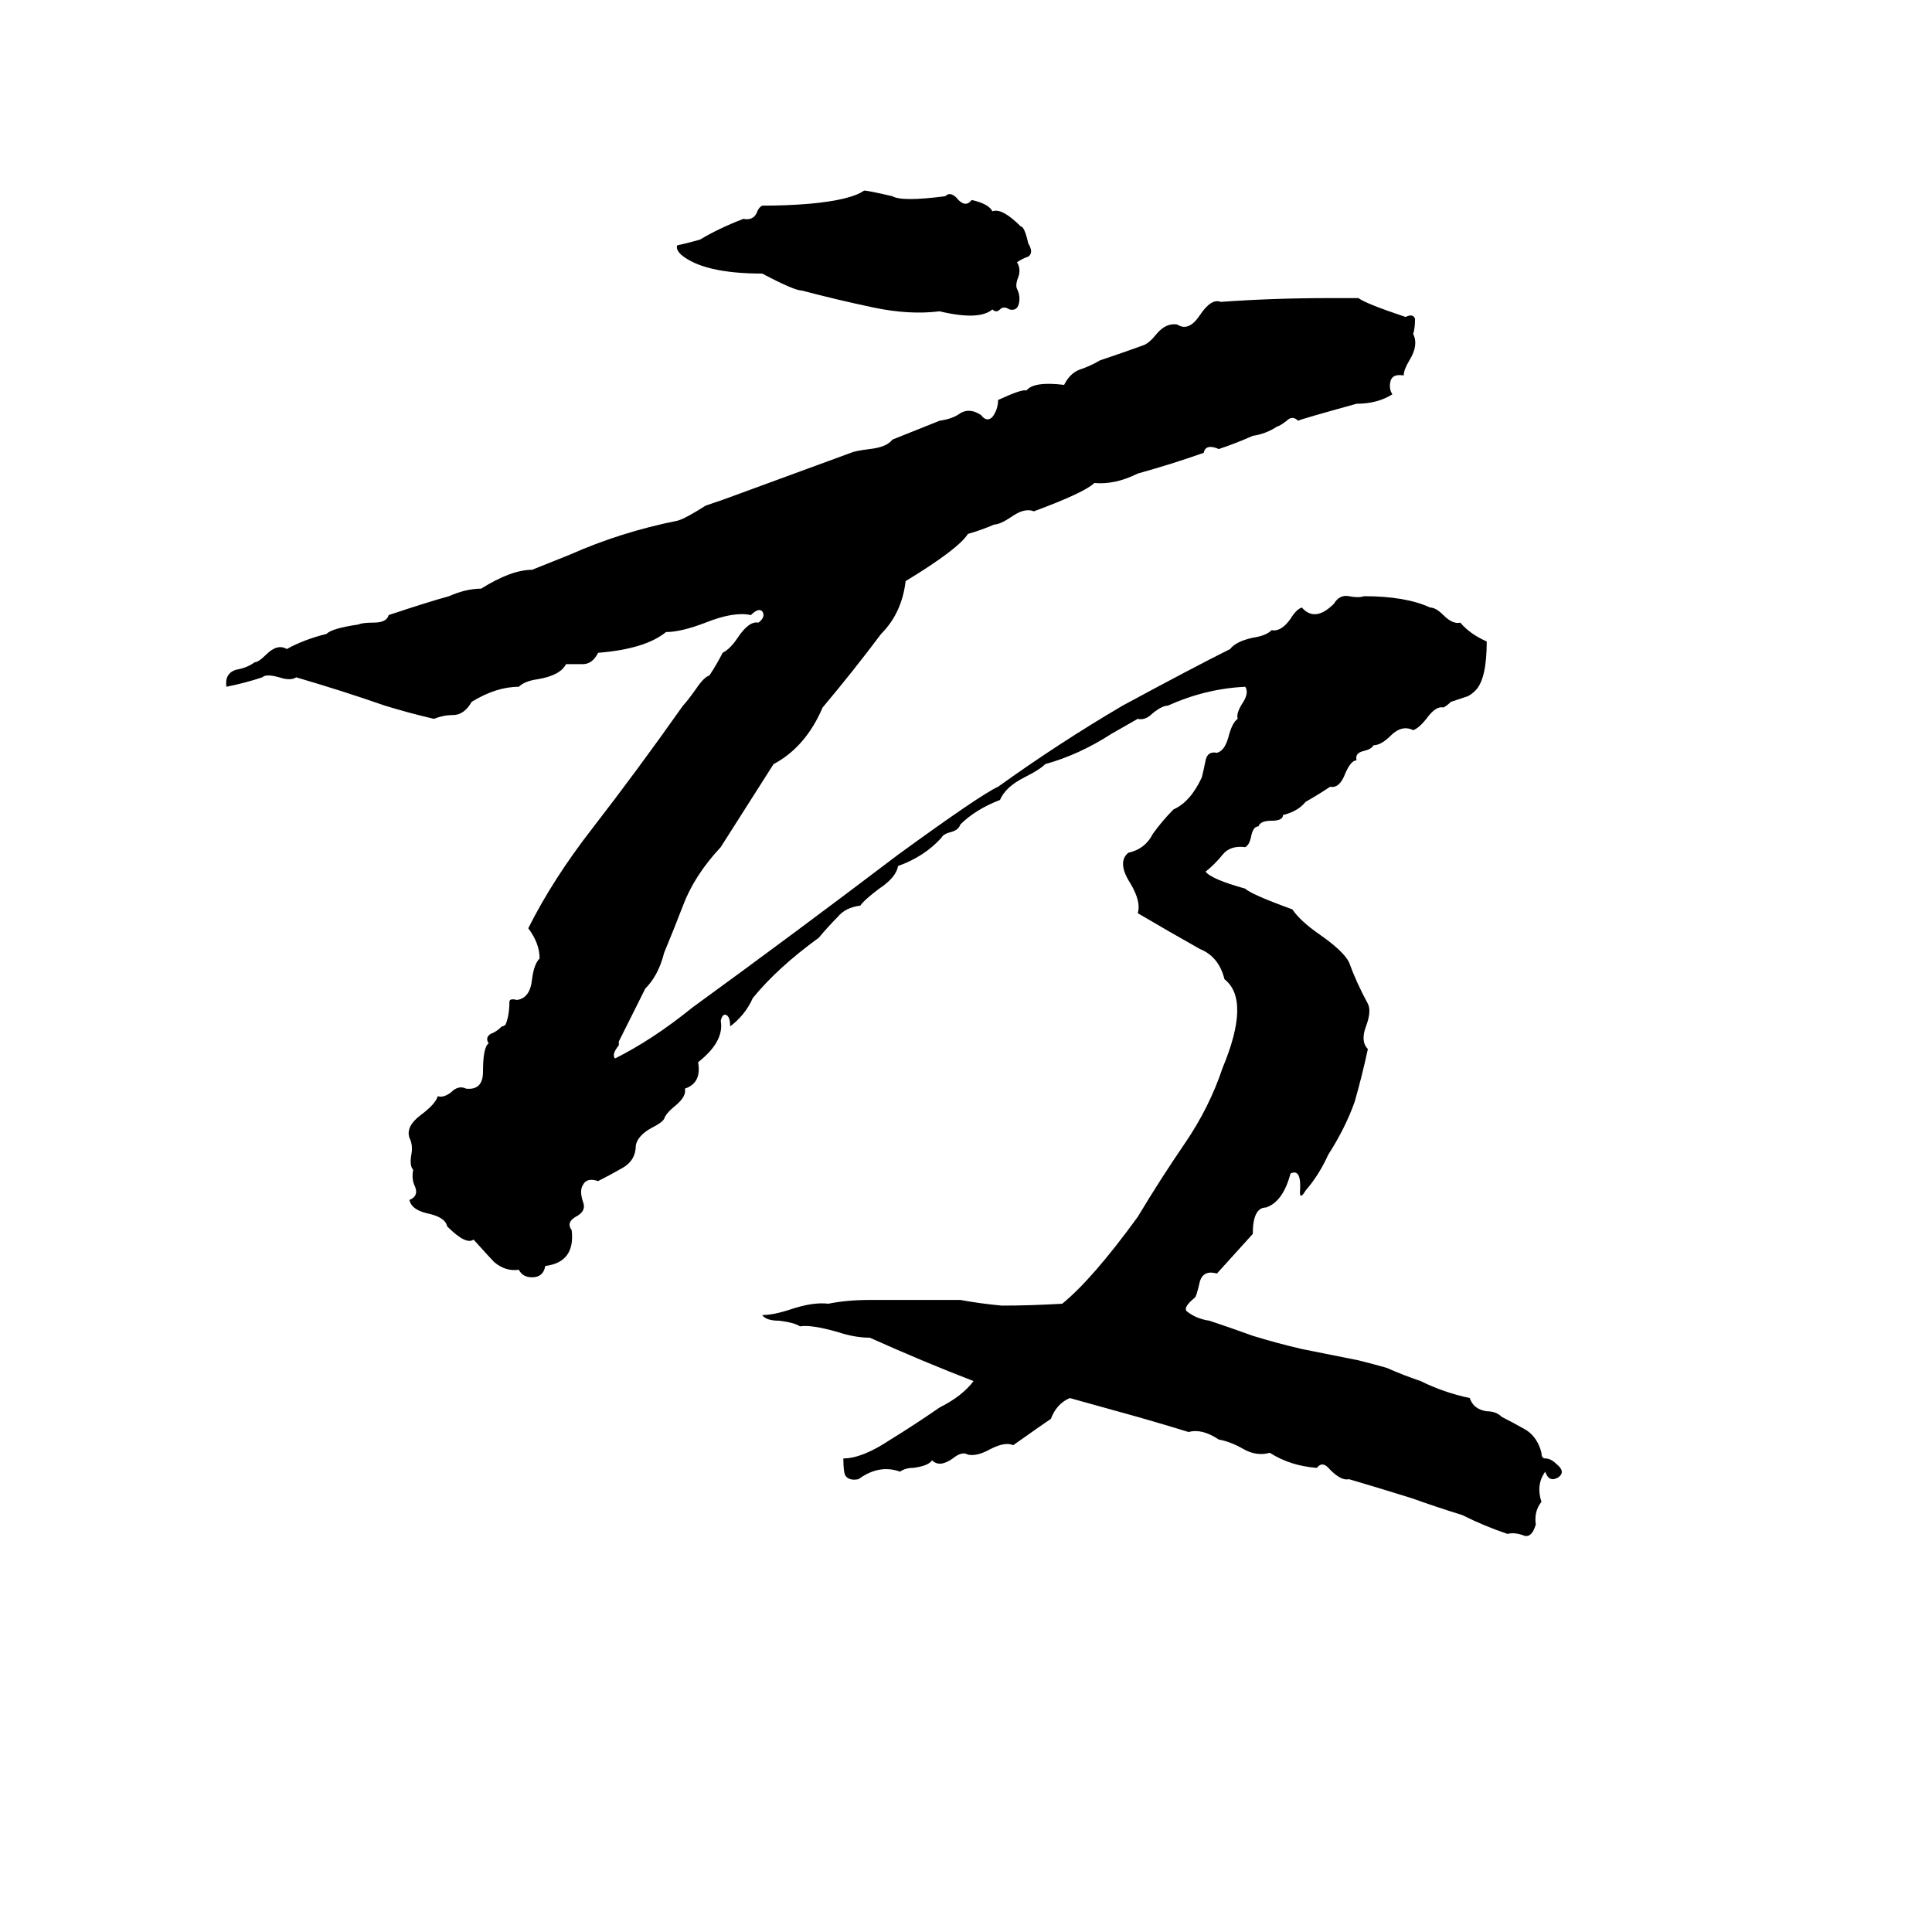 <svg xmlns="http://www.w3.org/2000/svg" viewBox="0 -800 1024 1024">
	<path fill="#000000" d="M458 -699Q460 -699 473 -696Q478 -693 501 -696Q504 -699 508 -694Q512 -690 515 -694Q524 -692 526 -688Q531 -690 541 -680Q543 -680 545 -671Q548 -666 545 -664Q542 -663 539 -661Q541 -658 540 -654Q538 -649 539 -647Q541 -643 540 -639Q539 -635 535 -636Q532 -638 530 -636Q528 -634 526 -636Q519 -630 498 -635Q482 -633 463 -637Q444 -641 425 -646Q421 -646 404 -655Q373 -655 361 -665Q358 -668 359 -670Q364 -671 371 -673Q381 -679 394 -684Q399 -683 401 -687Q402 -690 404 -691Q417 -691 429 -692Q451 -694 458 -699ZM704 -642H707Q714 -642 720 -642Q724 -639 745 -632Q749 -634 750 -631Q750 -626 749 -623Q752 -617 747 -609Q744 -604 744 -601Q738 -602 737 -598Q736 -594 738 -591Q730 -586 719 -586Q690 -578 688 -577Q685 -580 682 -577Q678 -574 677 -574Q671 -570 664 -569Q655 -565 646 -562Q639 -565 638 -560Q621 -554 603 -549Q591 -543 580 -544Q575 -539 548 -529Q543 -531 536 -526Q530 -522 527 -522Q520 -519 513 -517Q508 -509 480 -492Q478 -475 467 -464Q452 -444 436 -425Q427 -404 410 -395Q396 -373 382 -351Q368 -336 362 -320Q357 -307 352 -295Q349 -283 342 -276Q335 -262 328 -248Q328 -247 328 -246Q324 -241 326 -239Q346 -249 367 -266Q422 -306 476 -347Q520 -379 529 -383Q561 -406 595 -426Q632 -446 652 -456Q655 -460 664 -462Q671 -463 674 -466Q679 -465 684 -472Q687 -477 690 -478Q697 -470 707 -480Q710 -485 715 -484Q720 -483 723 -484Q745 -484 758 -478Q761 -478 765 -474Q770 -469 774 -470Q779 -464 788 -460Q788 -440 782 -434Q780 -432 778 -431L769 -428Q767 -426 765 -425Q761 -426 756 -419Q752 -414 749 -413Q743 -416 737 -410Q732 -405 728 -405Q727 -403 723 -402Q718 -401 719 -397Q716 -397 713 -390Q710 -382 705 -383Q699 -379 692 -375Q688 -370 680 -368Q680 -365 674 -365Q668 -365 667 -362Q664 -362 663 -356Q662 -352 660 -351Q652 -352 648 -347Q644 -342 639 -338Q642 -334 660 -329Q663 -326 685 -318Q689 -312 699 -305Q712 -296 715 -290Q719 -279 725 -268Q727 -264 724 -256Q721 -248 725 -244Q722 -230 718 -216Q713 -202 704 -188Q699 -177 692 -169Q689 -164 689 -168Q690 -181 684 -178Q680 -163 671 -160Q664 -160 664 -146L645 -125Q638 -127 636 -121Q634 -112 633 -112Q627 -107 629 -105Q634 -101 641 -100Q653 -96 664 -92Q677 -88 690 -85Q705 -82 720 -79Q728 -77 735 -75Q744 -71 753 -68Q765 -62 779 -59Q781 -53 788 -52Q793 -52 796 -49Q802 -46 809 -42Q815 -38 817 -30Q817 -27 819 -27Q822 -27 825 -24Q830 -20 826 -17Q821 -14 819 -20Q814 -13 817 -4Q813 1 814 8Q812 15 808 14Q803 12 799 13Q787 9 775 3Q762 -1 748 -6Q732 -11 715 -16Q711 -15 705 -21Q701 -26 698 -22Q684 -23 673 -30Q666 -28 659 -32Q652 -36 646 -37Q637 -43 630 -41Q617 -45 603 -49Q585 -54 567 -59Q560 -56 557 -48Q554 -46 537 -34Q533 -36 525 -32Q518 -28 513 -29Q510 -31 505 -27Q498 -22 494 -26Q492 -23 484 -22Q480 -22 477 -20Q466 -24 455 -16Q450 -15 448 -18Q447 -20 447 -27Q457 -27 472 -37Q485 -45 498 -54Q510 -60 516 -68Q490 -78 461 -91Q453 -91 444 -94Q430 -98 424 -97Q421 -99 413 -100Q406 -100 404 -103Q410 -103 419 -106Q431 -110 439 -109Q449 -111 461 -111Q474 -111 486 -111Q498 -111 509 -111Q520 -109 531 -108Q546 -108 563 -109Q579 -122 603 -155Q615 -175 628 -194Q641 -213 648 -234Q663 -270 649 -281Q646 -293 636 -297Q620 -306 603 -316Q605 -322 599 -332Q592 -343 598 -348Q607 -350 611 -358Q616 -365 622 -371Q631 -375 637 -388Q638 -392 639 -397Q640 -402 645 -401Q649 -402 651 -409Q653 -417 656 -419Q655 -422 659 -428Q662 -433 660 -436Q639 -435 619 -426Q616 -426 611 -422Q607 -418 603 -419Q596 -415 589 -411Q572 -400 554 -395Q551 -392 543 -388Q533 -383 530 -376Q517 -371 509 -363Q508 -360 504 -359Q500 -358 499 -356Q490 -346 476 -341Q475 -335 466 -329Q458 -323 456 -320Q448 -319 444 -314Q439 -309 434 -303Q412 -287 399 -271Q395 -262 387 -256Q387 -261 385 -262Q383 -263 382 -259Q384 -248 370 -237Q372 -226 363 -223Q364 -219 358 -214Q353 -210 352 -207Q351 -205 345 -202Q338 -198 337 -193Q337 -185 330 -181Q323 -177 317 -174Q311 -176 309 -172Q307 -169 309 -163Q311 -158 305 -155Q300 -152 303 -148Q305 -131 289 -129Q288 -123 282 -123Q277 -123 275 -127Q268 -126 262 -131Q260 -133 251 -143Q247 -140 237 -150Q236 -155 226 -157Q218 -159 217 -164Q222 -166 220 -171Q218 -175 219 -180Q217 -182 218 -188Q219 -193 217 -197Q215 -203 223 -209Q231 -215 232 -219Q235 -218 239 -221Q243 -225 247 -223Q256 -222 256 -232Q256 -245 259 -247Q257 -250 260 -252Q263 -253 266 -256Q267 -256 268 -257Q270 -262 270 -269Q270 -271 274 -270Q281 -271 282 -281Q283 -289 286 -292Q286 -300 280 -308Q293 -334 314 -361Q338 -392 362 -426Q364 -428 369 -435Q373 -441 376 -442Q380 -448 383 -454Q387 -456 391 -462Q397 -471 402 -470Q406 -473 404 -476Q402 -478 398 -474Q389 -476 374 -470Q361 -465 353 -465Q342 -456 317 -454Q314 -448 309 -448Q304 -448 300 -448Q297 -442 285 -440Q278 -439 275 -436Q263 -436 250 -428Q246 -421 240 -421Q235 -421 230 -419Q217 -422 204 -426Q181 -434 157 -441Q154 -439 148 -441Q141 -443 139 -441Q130 -438 120 -436Q119 -443 125 -445Q131 -446 135 -449Q137 -449 141 -453Q147 -459 152 -456Q161 -461 173 -464Q176 -467 190 -469Q192 -470 198 -470Q205 -470 206 -474Q227 -481 238 -484Q247 -488 255 -488Q271 -498 282 -498Q292 -502 302 -506Q329 -518 359 -524Q363 -525 374 -532Q383 -535 391 -538Q421 -549 451 -560Q453 -561 461 -562Q470 -563 473 -567L498 -577Q505 -578 509 -581Q514 -584 520 -580Q523 -576 526 -579Q529 -583 529 -588Q542 -594 544 -593Q548 -598 564 -596Q567 -602 572 -604Q578 -606 583 -609Q595 -613 606 -617Q609 -618 613 -623Q618 -629 624 -628Q630 -624 636 -633Q642 -642 647 -640Q675 -642 704 -642Z"/>
</svg>